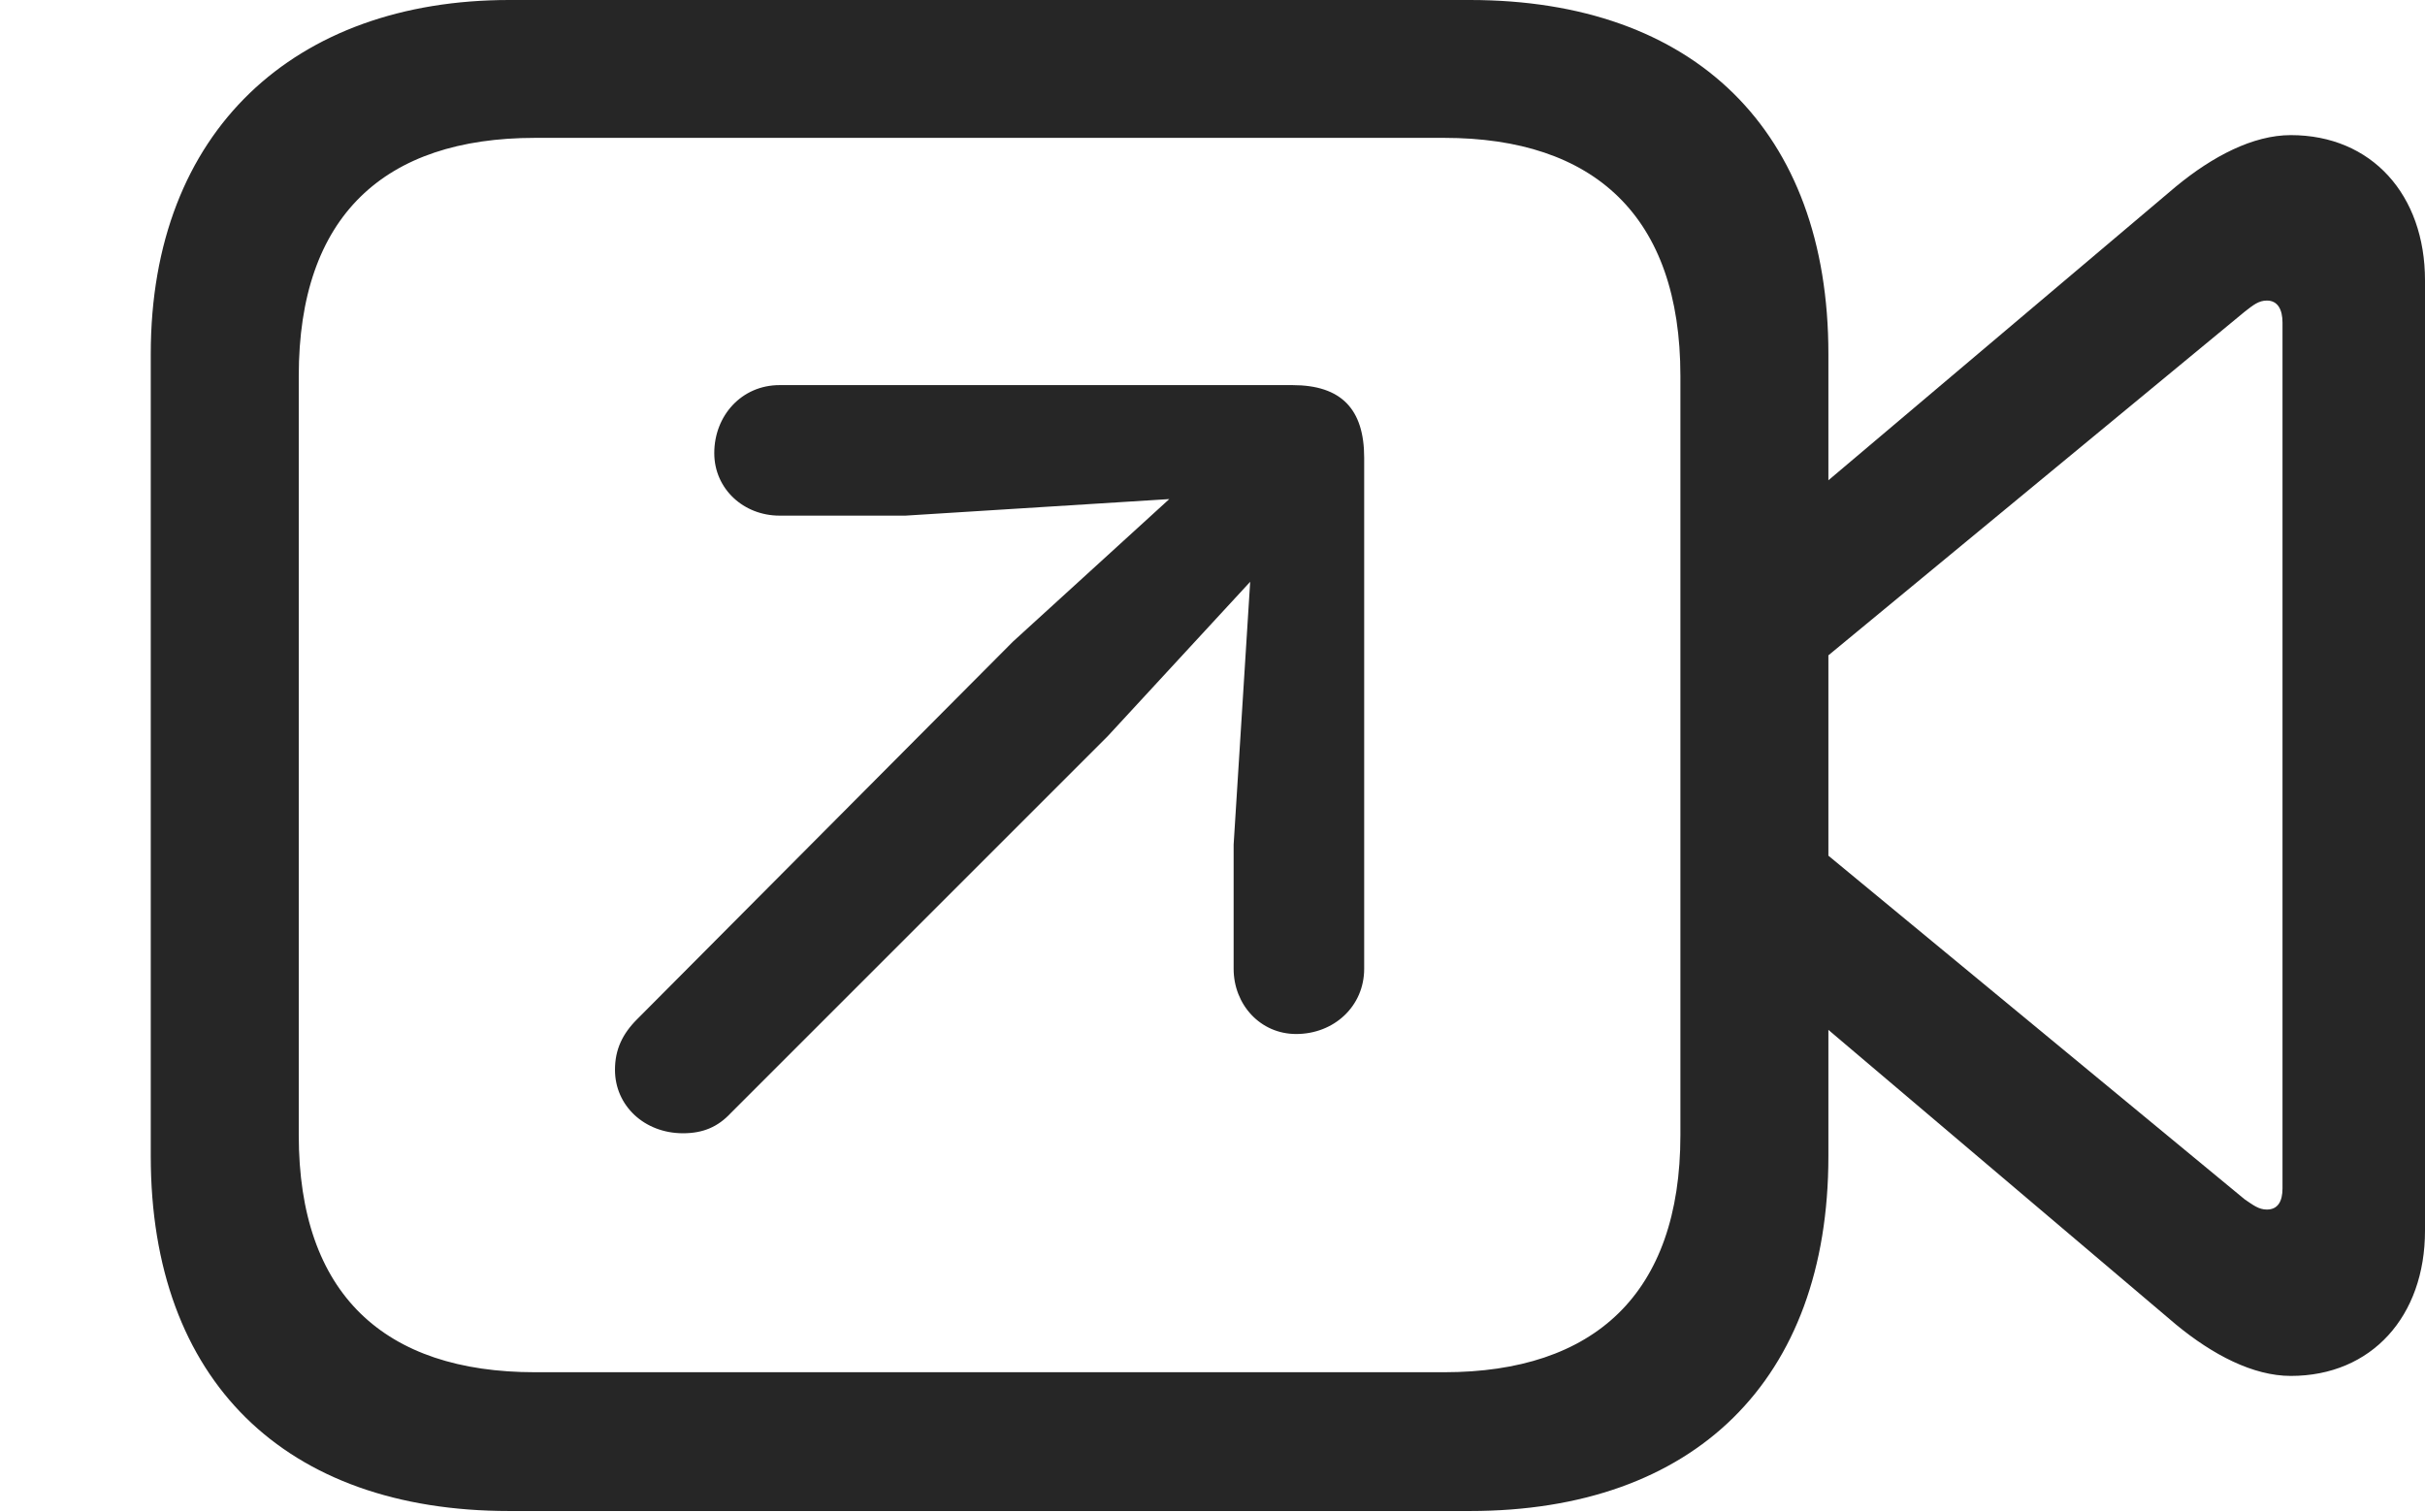 <?xml version="1.0" encoding="UTF-8"?>
<!--Generator: Apple Native CoreSVG 232.5-->
<!DOCTYPE svg
PUBLIC "-//W3C//DTD SVG 1.1//EN"
       "http://www.w3.org/Graphics/SVG/1.1/DTD/svg11.dtd">
<svg version="1.1" xmlns="http://www.w3.org/2000/svg" xmlns:xlink="http://www.w3.org/1999/xlink" width="128.809" height="80.322">
 <g>
  <rect height="80.322" opacity="0" width="128.809" x="0" y="0"/>
  <path d="M27.051 80.273L78.076 80.273C89.99 80.273 97.119 73.34 97.119 61.426L97.119 18.799C97.119 6.934 89.99 0 78.076 0L27.051 0C15.674 0 8.008 6.934 8.008 18.799L8.008 61.426C8.008 73.34 15.137 80.273 27.051 80.273ZM28.418 72.9C20.41 72.9 15.869 68.75 15.869 60.303L15.869 19.971C15.869 11.475 20.41 7.324 28.418 7.324L76.709 7.324C84.668 7.324 89.258 11.475 89.258 19.971L89.258 60.303C89.258 68.75 84.668 72.9 76.709 72.9ZM95.996 26.465L95.996 35.742L119.238 16.553C119.678 16.211 119.971 15.967 120.41 15.967C120.996 15.967 121.24 16.455 121.24 17.139L121.24 63.135C121.24 63.818 120.996 64.258 120.41 64.258C119.971 64.258 119.678 64.014 119.238 63.721L95.996 44.531L95.996 53.76L115.576 70.361C117.529 71.973 119.678 73.096 121.68 73.096C125.977 73.096 128.809 69.922 128.809 65.381L128.809 14.893C128.809 10.352 125.977 7.178 121.68 7.178C119.678 7.178 117.529 8.301 115.576 9.912Z" fill="#000000" fill-opacity="0.85"/>
  <path d="M36.279 60.205C37.353 60.205 38.135 59.863 38.818 59.131L58.838 39.111L66.406 30.908L65.527 44.873L65.527 51.465C65.527 53.369 66.943 54.932 68.848 54.932C70.85 54.932 72.461 53.467 72.461 51.465L72.461 24.316C72.461 21.729 71.24 20.459 68.652 20.459L41.406 20.459C39.404 20.459 37.94 22.07 37.94 24.072C37.94 25.977 39.502 27.393 41.406 27.393L48.096 27.393L62.109 26.514L53.809 34.082L33.838 54.15C33.057 54.932 32.666 55.762 32.666 56.836C32.666 58.74 34.228 60.205 36.279 60.205Z" fill="#000000" fill-opacity="0.85"/>
 </g>
</svg>
